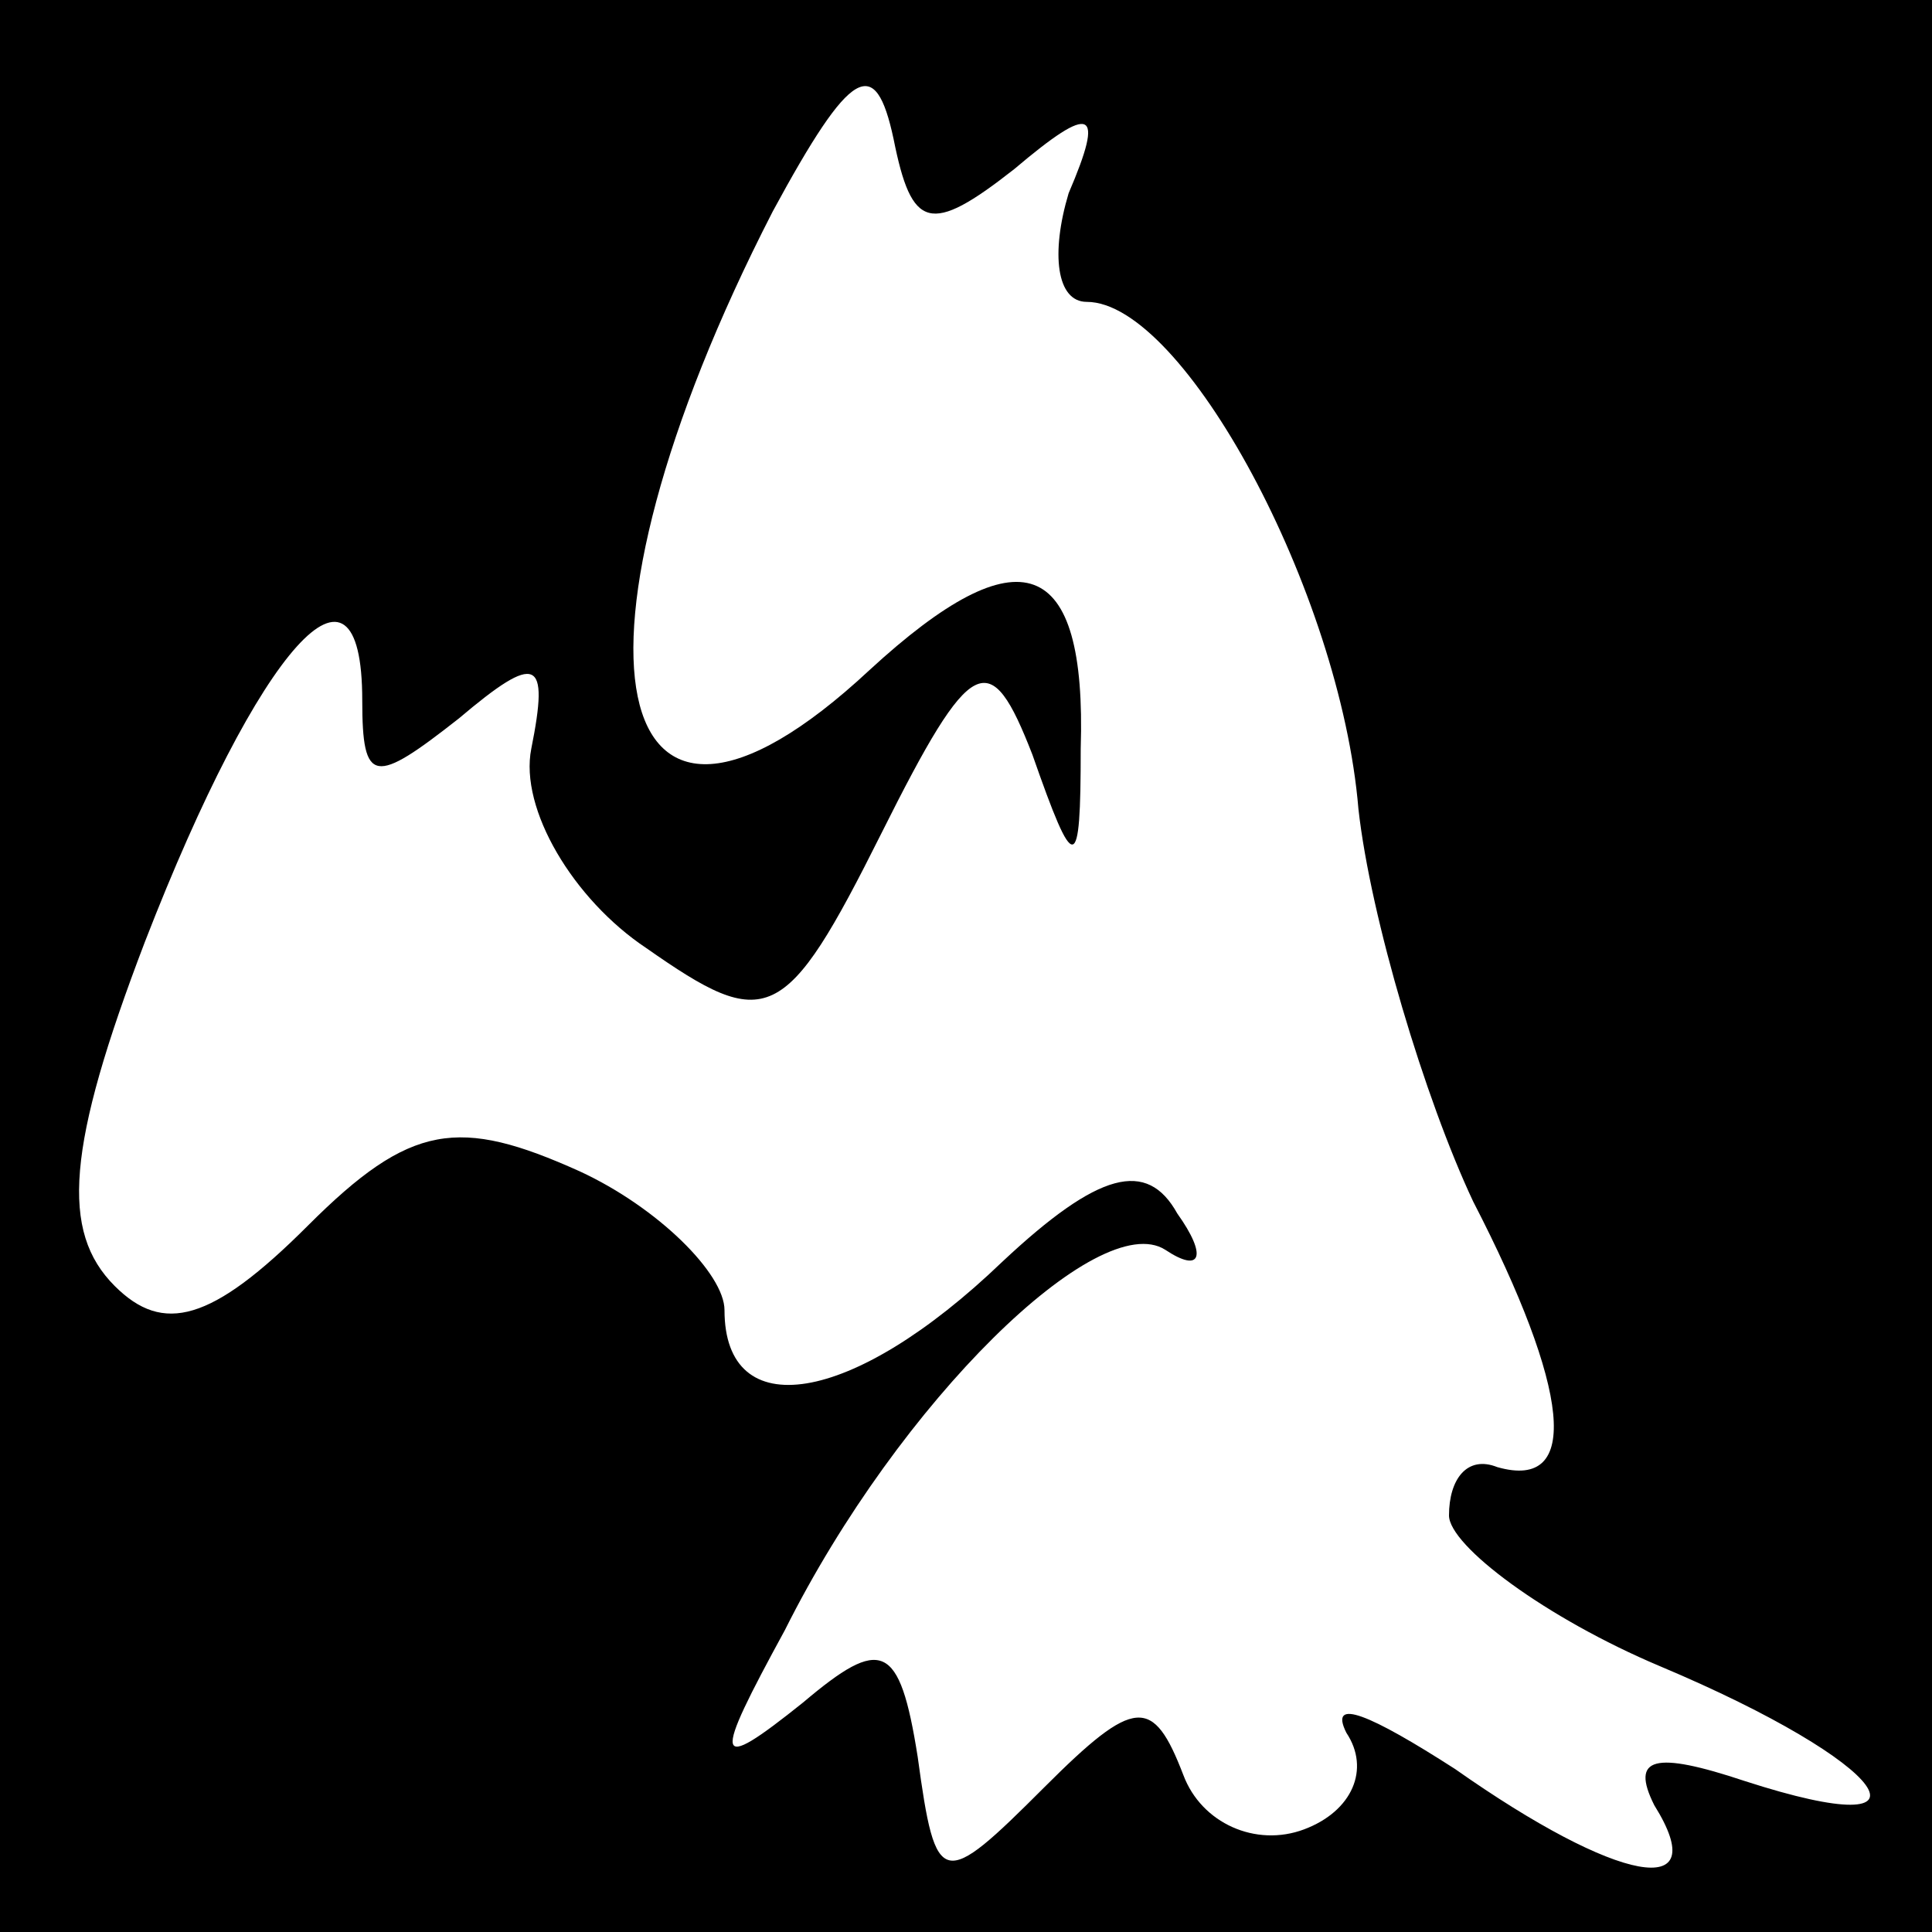 <?xml version="1.0" standalone="no"?>
<!DOCTYPE svg PUBLIC "-//W3C//DTD SVG 20010904//EN"
 "http://www.w3.org/TR/2001/REC-SVG-20010904/DTD/svg10.dtd">
<svg version="1.0" xmlns="http://www.w3.org/2000/svg"
 width="32pt" height="32pt" viewBox="0 0 32 32"
 preserveAspectRatio="xMidYMid meet">
<rect x="0" y="0" width="32" height="32" fill="#808080" stroke="none"/>
<g transform="translate(0,32) scale(0.1,-0.1)"
fill="#000000" stroke="none">
<path fill="#000000" stroke="none" d="M0 160 l0 -160 160 0 160 0 0 160 0
160 -160 0 -160 0 0 -160z"/>
<path fill="#ffffff" stroke="none" d="M168 292 c13 11 15 10 9 -4 -3 -10 -2
-18 3 -18 16 0 42 -48 45 -84 2 -18 11 -48 19 -65 16 -31 18 -48 4 -44 -5 2
-8 -2 -8 -8 0 -5 16 -17 35 -25 38 -16 48 -30 14 -19 -15 5 -19 4 -15 -4 10
-16 -6 -13 -33 6 -14 9 -21 12 -18 6 4 -6 1 -13 -7 -16 -8 -3 -17 1 -20 9 -5
13 -8 13 -23 -2 -17 -17 -18 -17 -21 5 -3 19 -6 20 -19 9 -15 -12 -15 -10 -3
12 19 38 52 70 63 63 6 -4 7 -1 2 6 -5 9 -13 7 -29 -8 -25 -24 -46 -27 -46 -8
0 6 -11 17 -24 23 -20 9 -28 8 -45 -9 -16 -16 -24 -18 -32 -10 -9 9 -8 23 5
57 19 49 36 68 36 40 0 -14 2 -14 16 -3 13 11 15 10 12 -5 -2 -10 7 -25 19
-33 20 -14 23 -13 39 19 15 30 18 31 25 13 7 -20 8 -20 8 1 1 32 -10 36 -35
13 -44 -41 -53 4 -16 76 13 24 17 26 20 12 3 -15 6 -16 20 -5z"/>
</g>
</svg>
